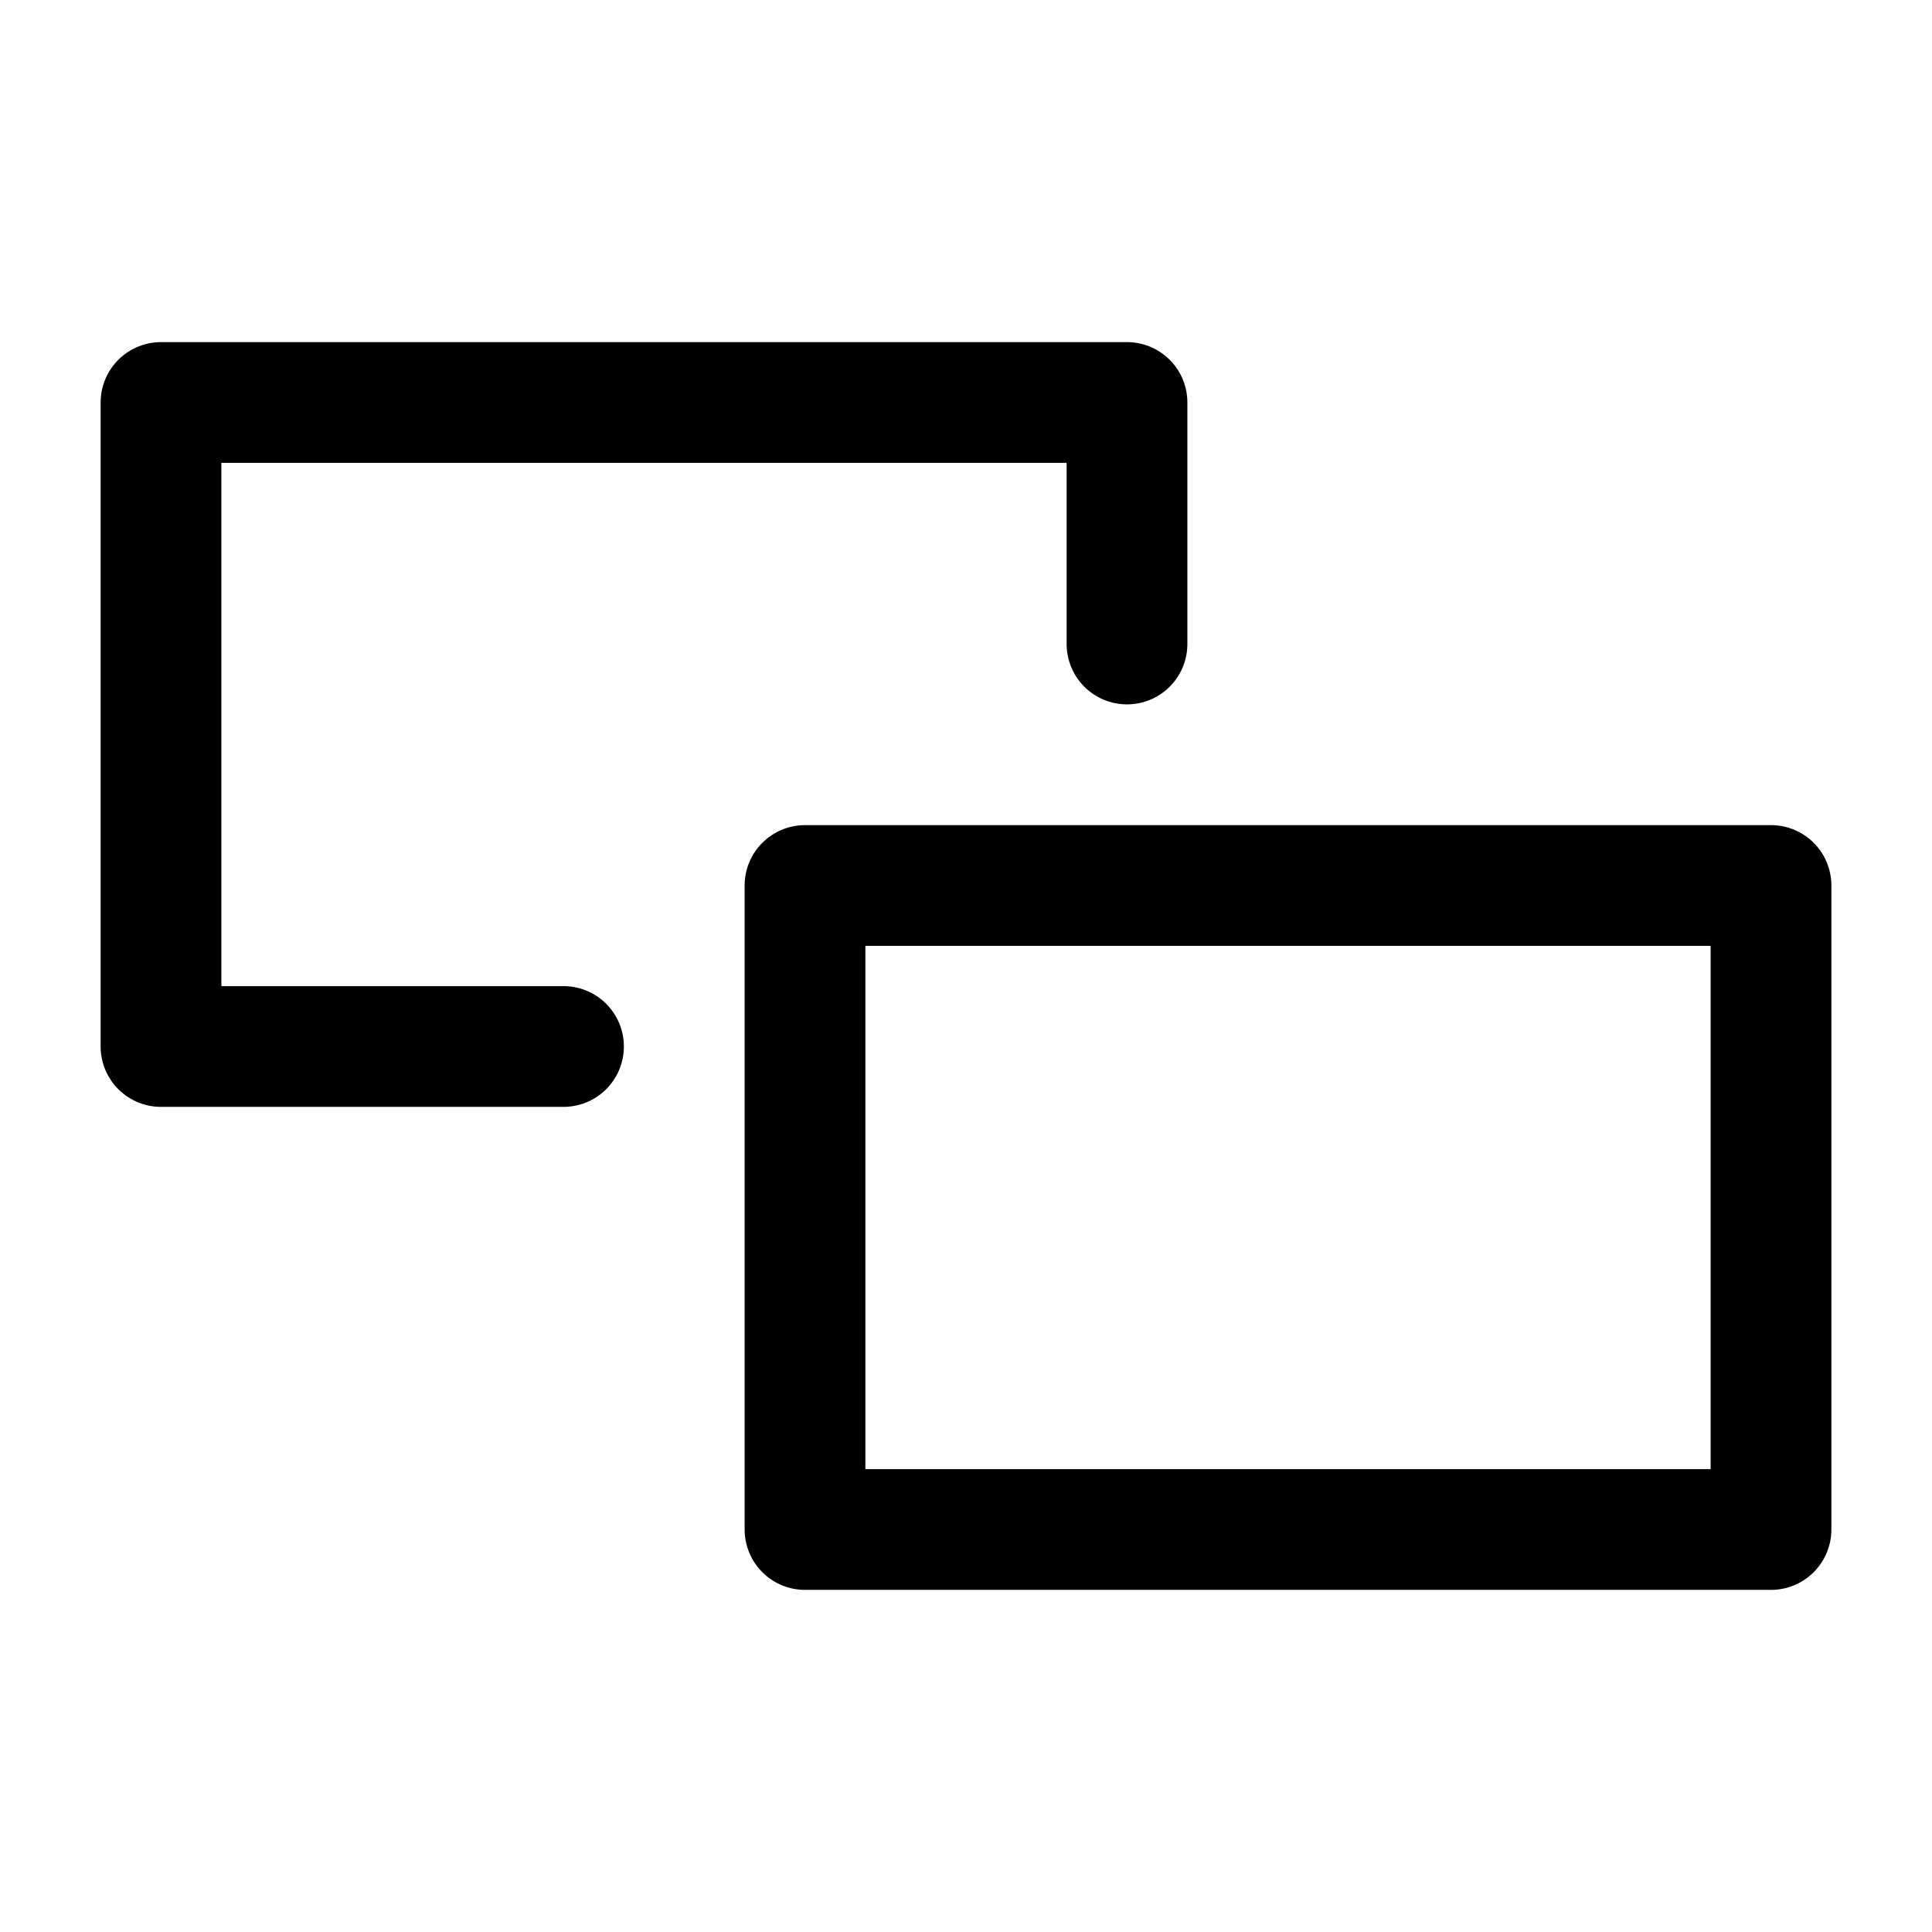 <svg width="24" height="24" viewBox="0 0 24 24" fill="none" xmlns="http://www.w3.org/2000/svg">
<rect x="10" y="11" width="12" height="8" stroke="black" stroke-width="1.5" stroke-linecap="round" stroke-linejoin="round"/>
<path d="M14 8V5H2V13H7" stroke="black" stroke-width="1.5" stroke-linecap="round" stroke-linejoin="round"/>
</svg>
